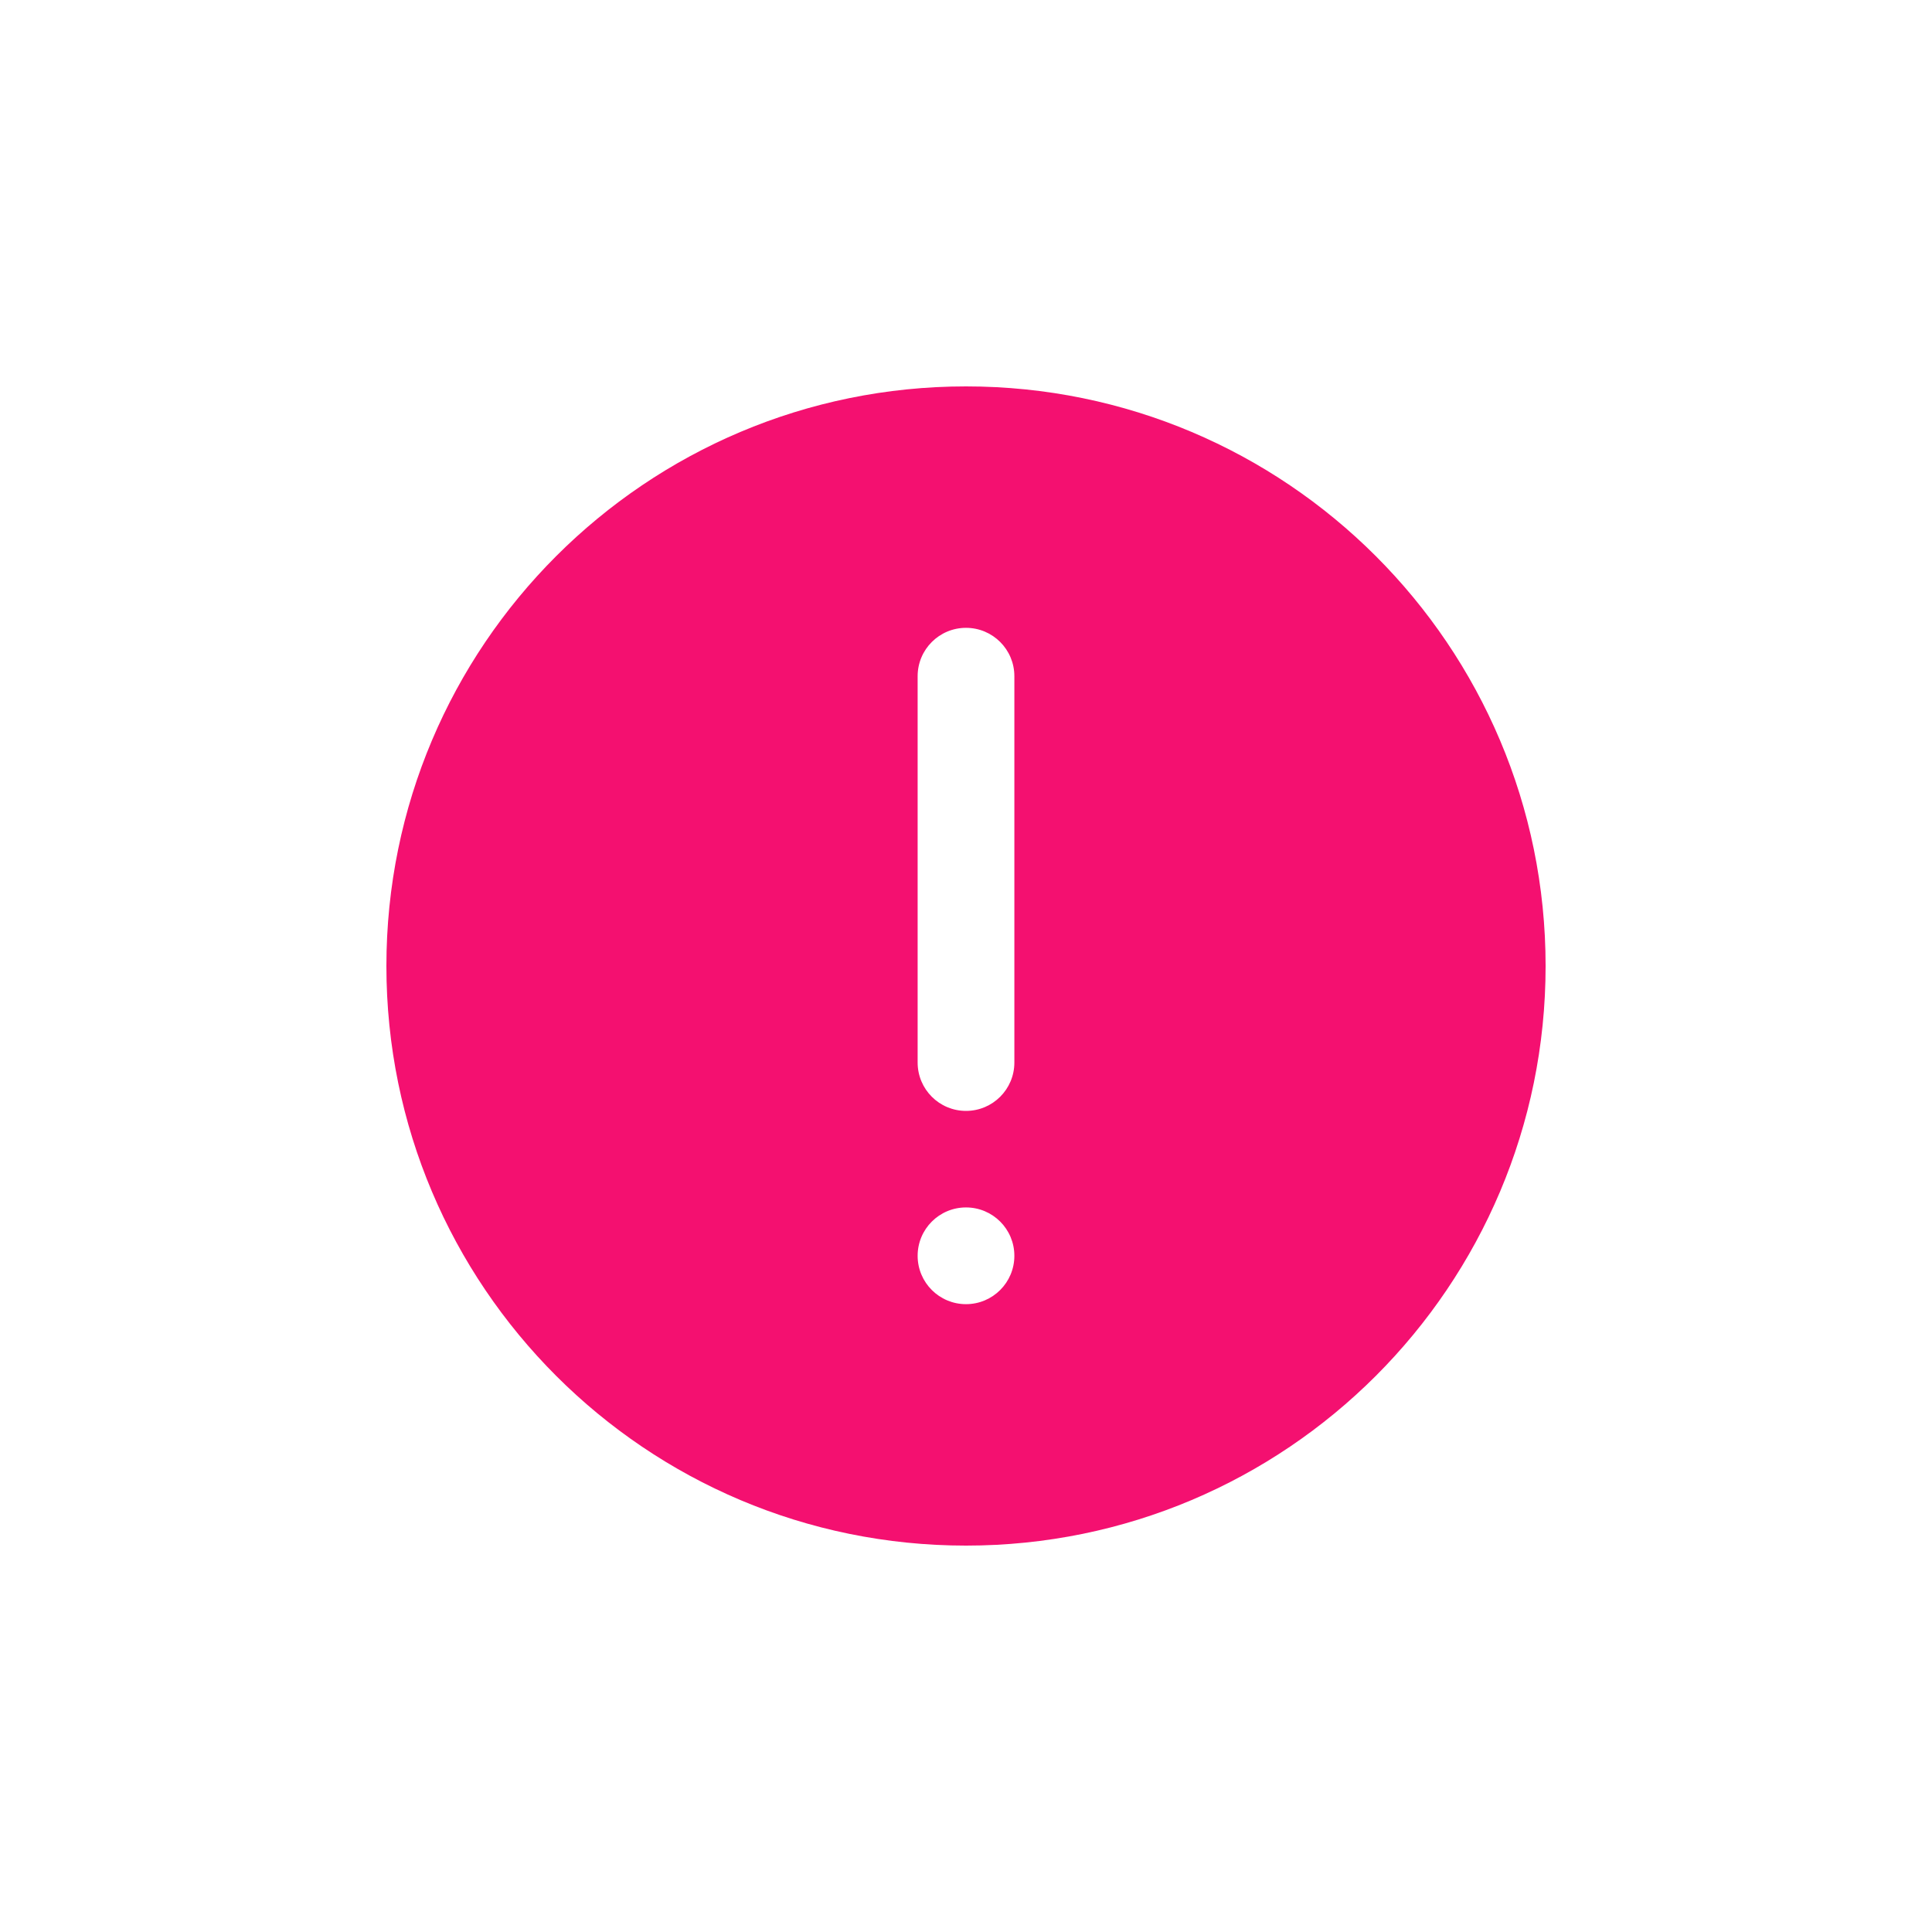<svg width="30" height="30" viewBox="0 0 30 30" fill="none" xmlns="http://www.w3.org/2000/svg">
<path fill-rule="evenodd" clip-rule="evenodd" d="M15 24C10.029 24 6 19.971 6 15C6 10.029 10.029 6 15 6C19.971 6 24 10.029 24 15C24 19.971 19.971 24 15 24ZM15 9.749C14.585 9.749 14.249 10.085 14.249 10.5V16.499C14.249 16.914 14.585 17.25 15 17.25C15.415 17.25 15.751 16.914 15.751 16.499V10.5C15.751 10.085 15.415 9.749 15 9.749ZM15.751 19.5C15.751 19.915 15.415 20.251 15 20.251C14.585 20.251 14.249 19.915 14.249 19.5C14.249 19.085 14.585 18.749 15 18.749C15.415 18.749 15.751 19.085 15.751 19.5Z" fill="#F41070"/>
</svg>
